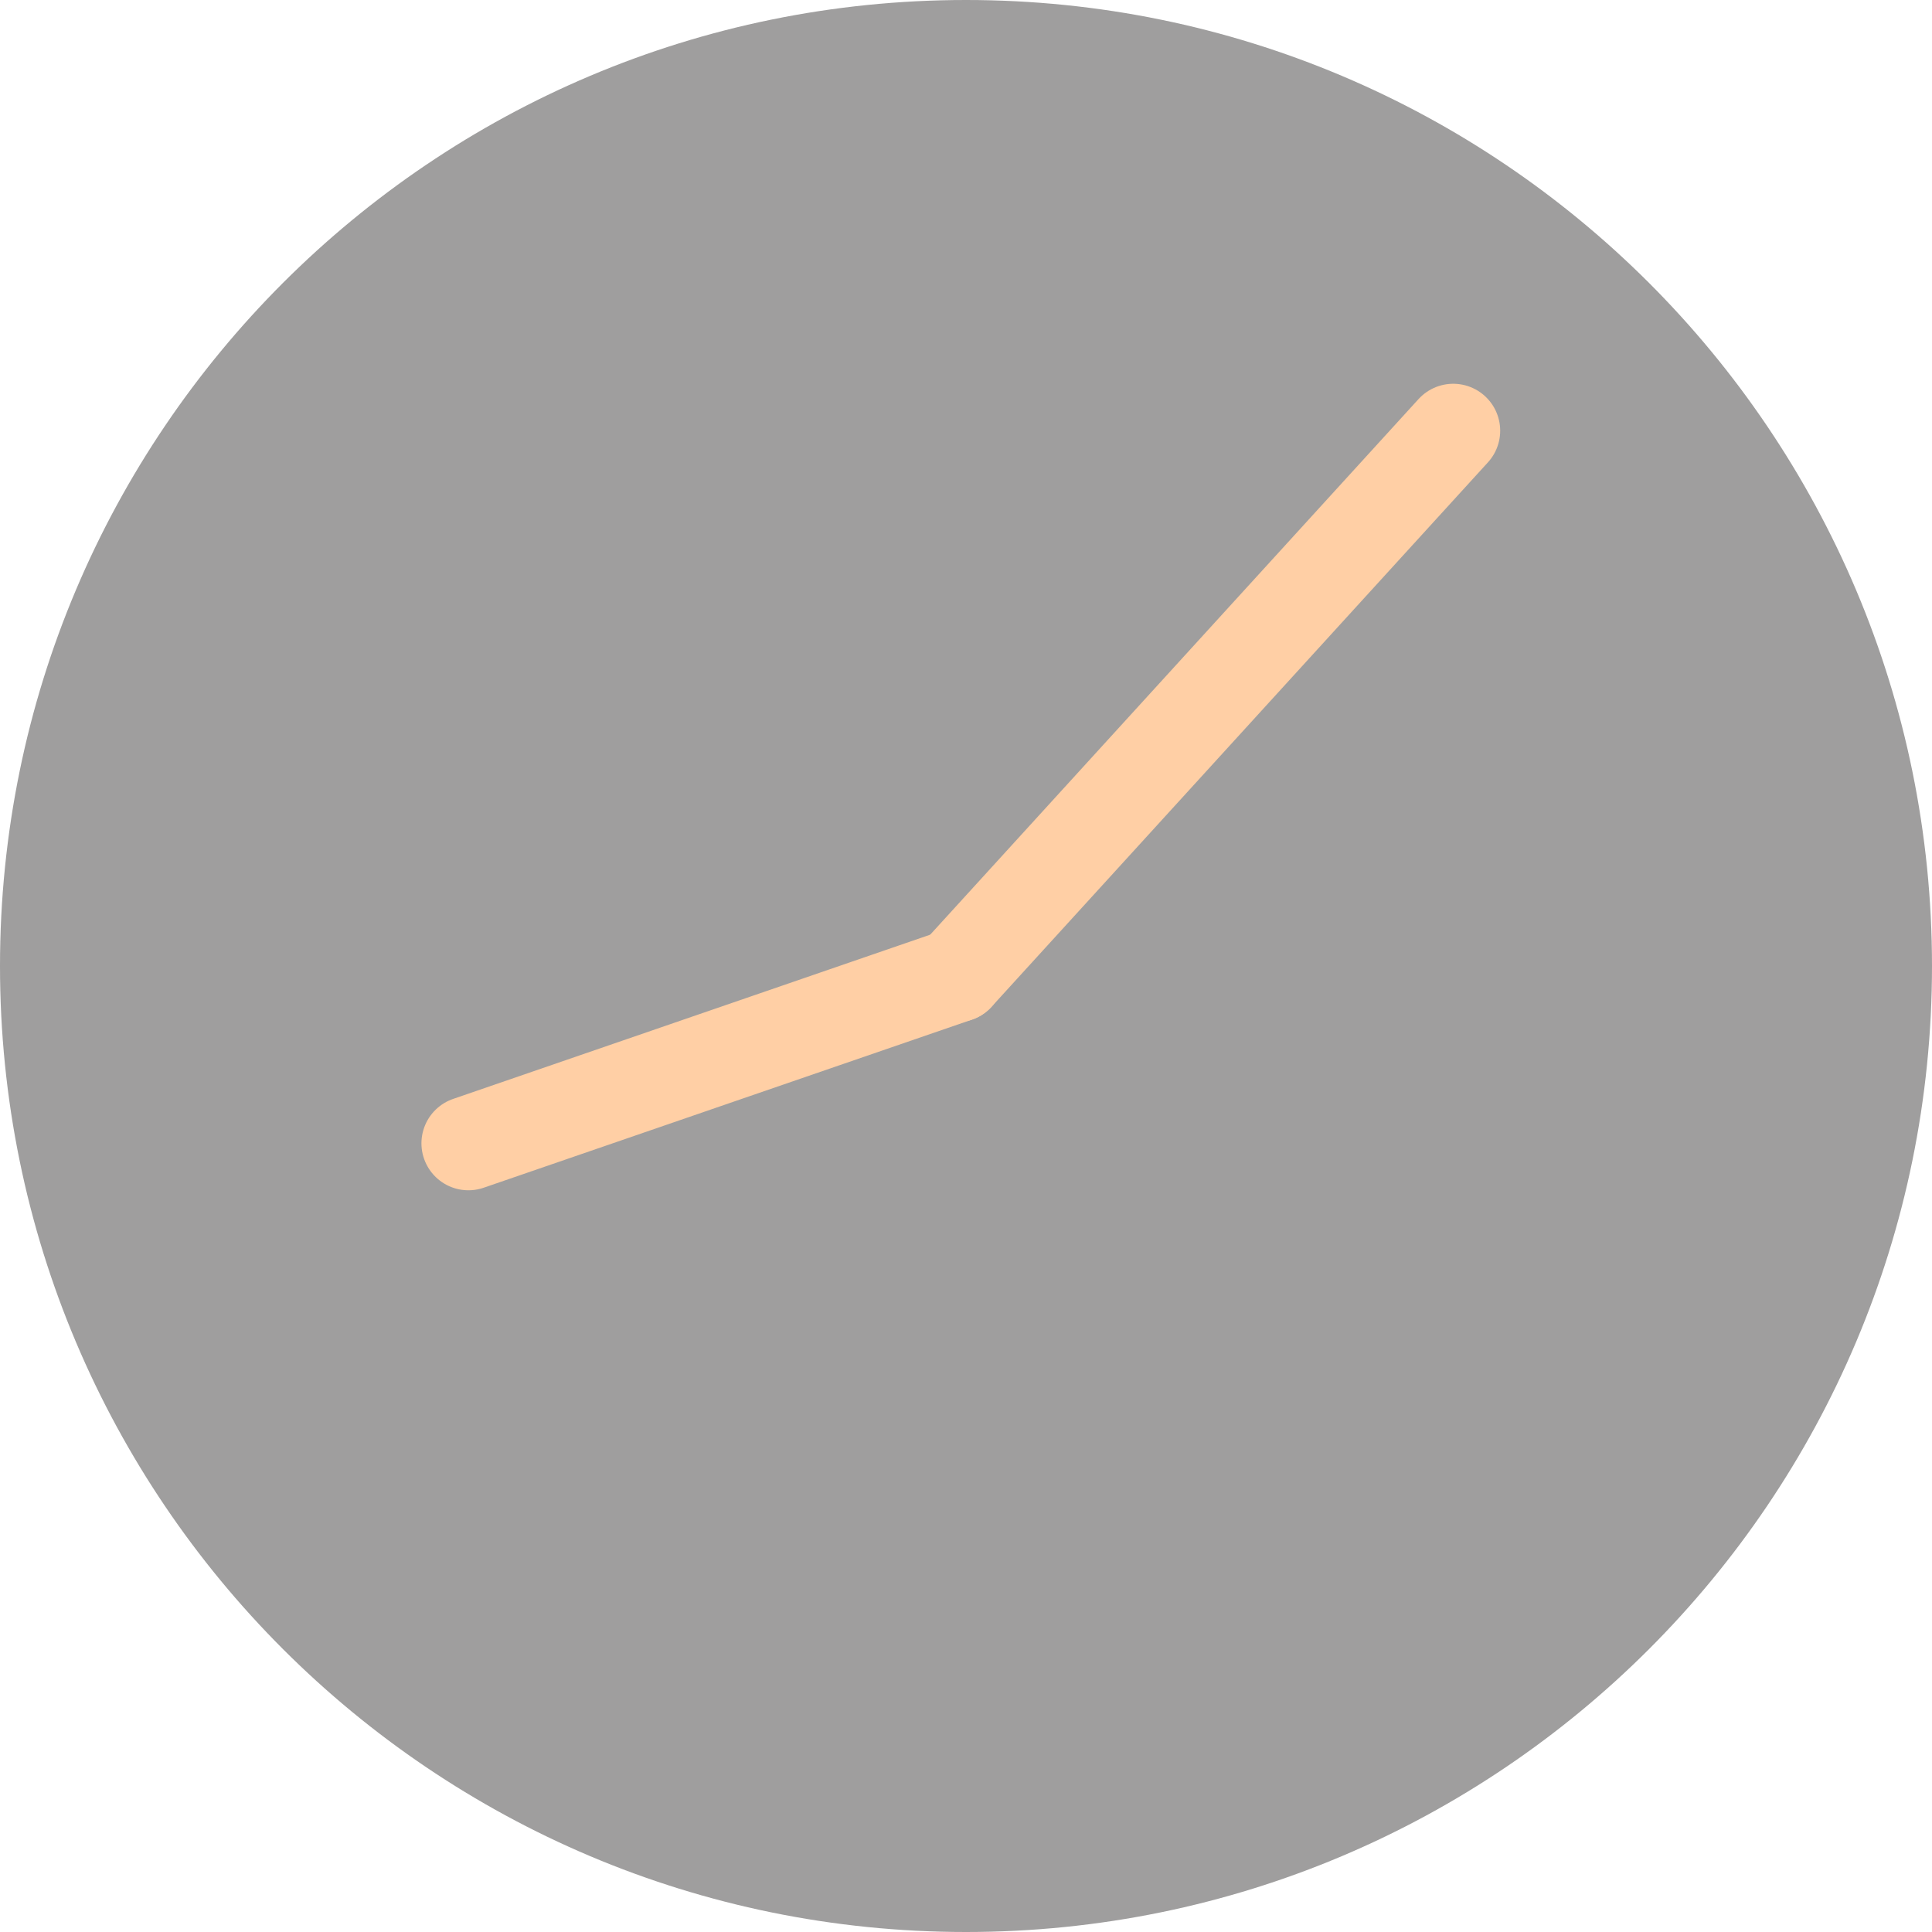 <svg width="144" height="144" viewBox="0 0 144 144" fill="none" xmlns="http://www.w3.org/2000/svg">
<g id="clock">
<path id="Ellipse 57" opacity="0.88" d="M72 144C111.765 144 144 111.765 144 72C144 32.236 111.765 0 72 0C32.236 0 0 32.236 0 72C0 111.765 32.236 144 72 144Z" fill="#939191"/>
<path id="Line 30" d="M71.315 72.685L108.315 32.104" stroke="#FFCFA5" stroke-width="7" stroke-linecap="round"/>
<path id="Line 31" d="M34.912 85.217L71.316 72.685" stroke="#FFCFA5" stroke-width="7" stroke-linecap="round"/>
</g>
</svg>
